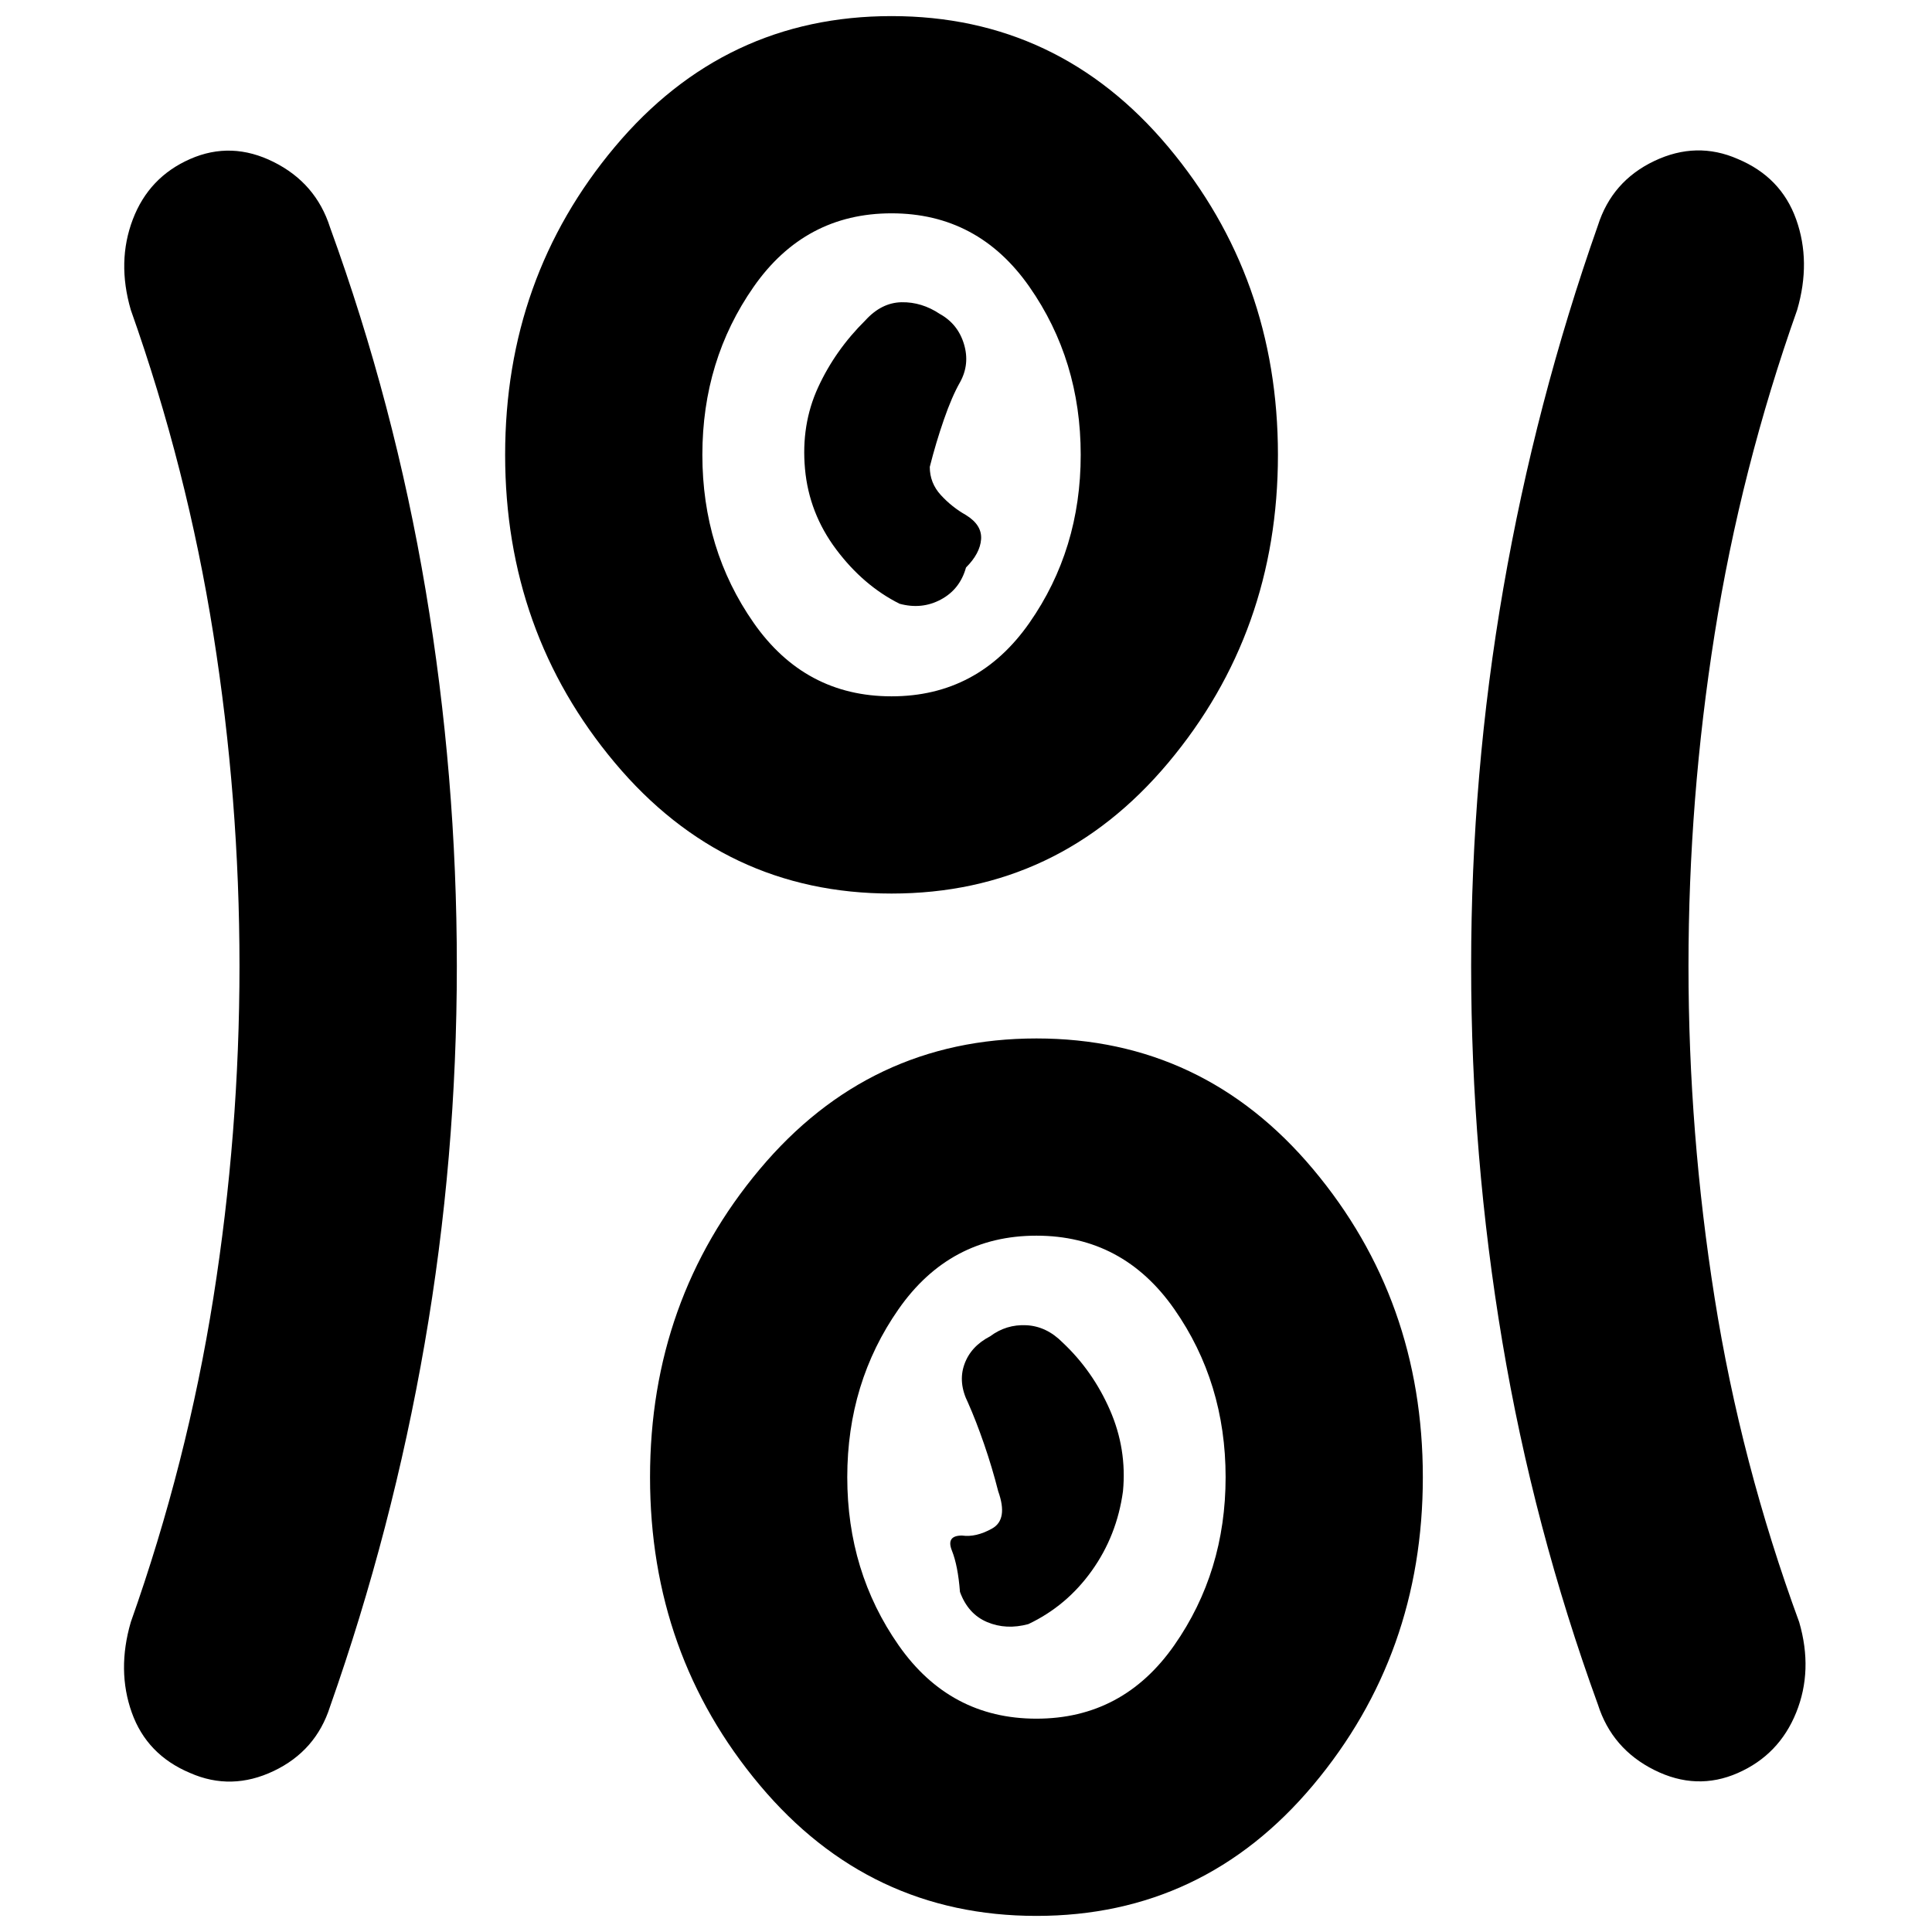 <svg xmlns="http://www.w3.org/2000/svg" height="20" viewBox="0 -960 960 960" width="20"><path d="M515-8q-83 0-137.5-65T323-226q0-88 54.5-153T515-444q83 0 137.5 65T707-226q0 88-54.5 153T515-8ZM227-480q0 95.38-16 187.69T164-112q-7 22-28 32t-41.5 1q-21.5-9-29-30t-.5-45q28-79.01 41-161 13-82 13-165t-13-165q-13-81.99-41-161-7-24 1-45t28.5-30q20.5-9 41.5 1.5t28 32.5q32 88 47.5 180.31T227-480Zm612 0q0 83 13 165 13 81.99 42 161 7 24-1.5 45t-29 30Q843-70 822-80.5T794-113q-32-88-47.5-180.31T731-480q0-95.38 16-187.69T794-848q7-22 28-32t41.5-1q21.5 9 29 30t.5 45q-28 79.01-41 161-13 82-13 165ZM515-106q43 0 68.5-36.5T609-226q0-47-25.5-83.5T515-346q-43 0-68.5 36.5T421-226q0 47 25.5 83.5T515-106Zm-4-47q19-9 31.5-26.5T558-219q2-21-6.5-40.42t-23.5-33.5q-8-8.08-18-8.58t-18 5.5q-9.67 5-12.83 14-3.17 9 1.83 19 4 9 8 20.59 4 11.58 7 23.41 5 14-3 18.5t-15 3.5q-8 0-5 7.5t4 20.5q4 11 13.5 15t20.5 1Zm-68-363q-83 0-137.5-65T251-734q0-88 54.5-153T443-952q83 0 137.5 65T635-734q0 88-54.5 153T443-516Zm0-98q43 0 68.5-36.5T537-734q0-47-25.5-83.5T443-854q-43 0-68.5 36.5T349-734q0 47 25.5 83.5T443-614Zm4-46q11 3 20.5-2.09Q477-667.17 480-678q7-7 7.5-14.06.5-7.07-7.5-12-7-3.94-12.5-9.94t-5.5-14q3-11.91 7-23.46 4-11.54 8-18.54 5-9 2-19t-12-15q-9-6-19-5.82-10 .18-18 9-15 14.82-23.5 33.32T400-727q2 22 15.5 40t31.5 27Zm-4-74Zm72 508Z"/></svg>